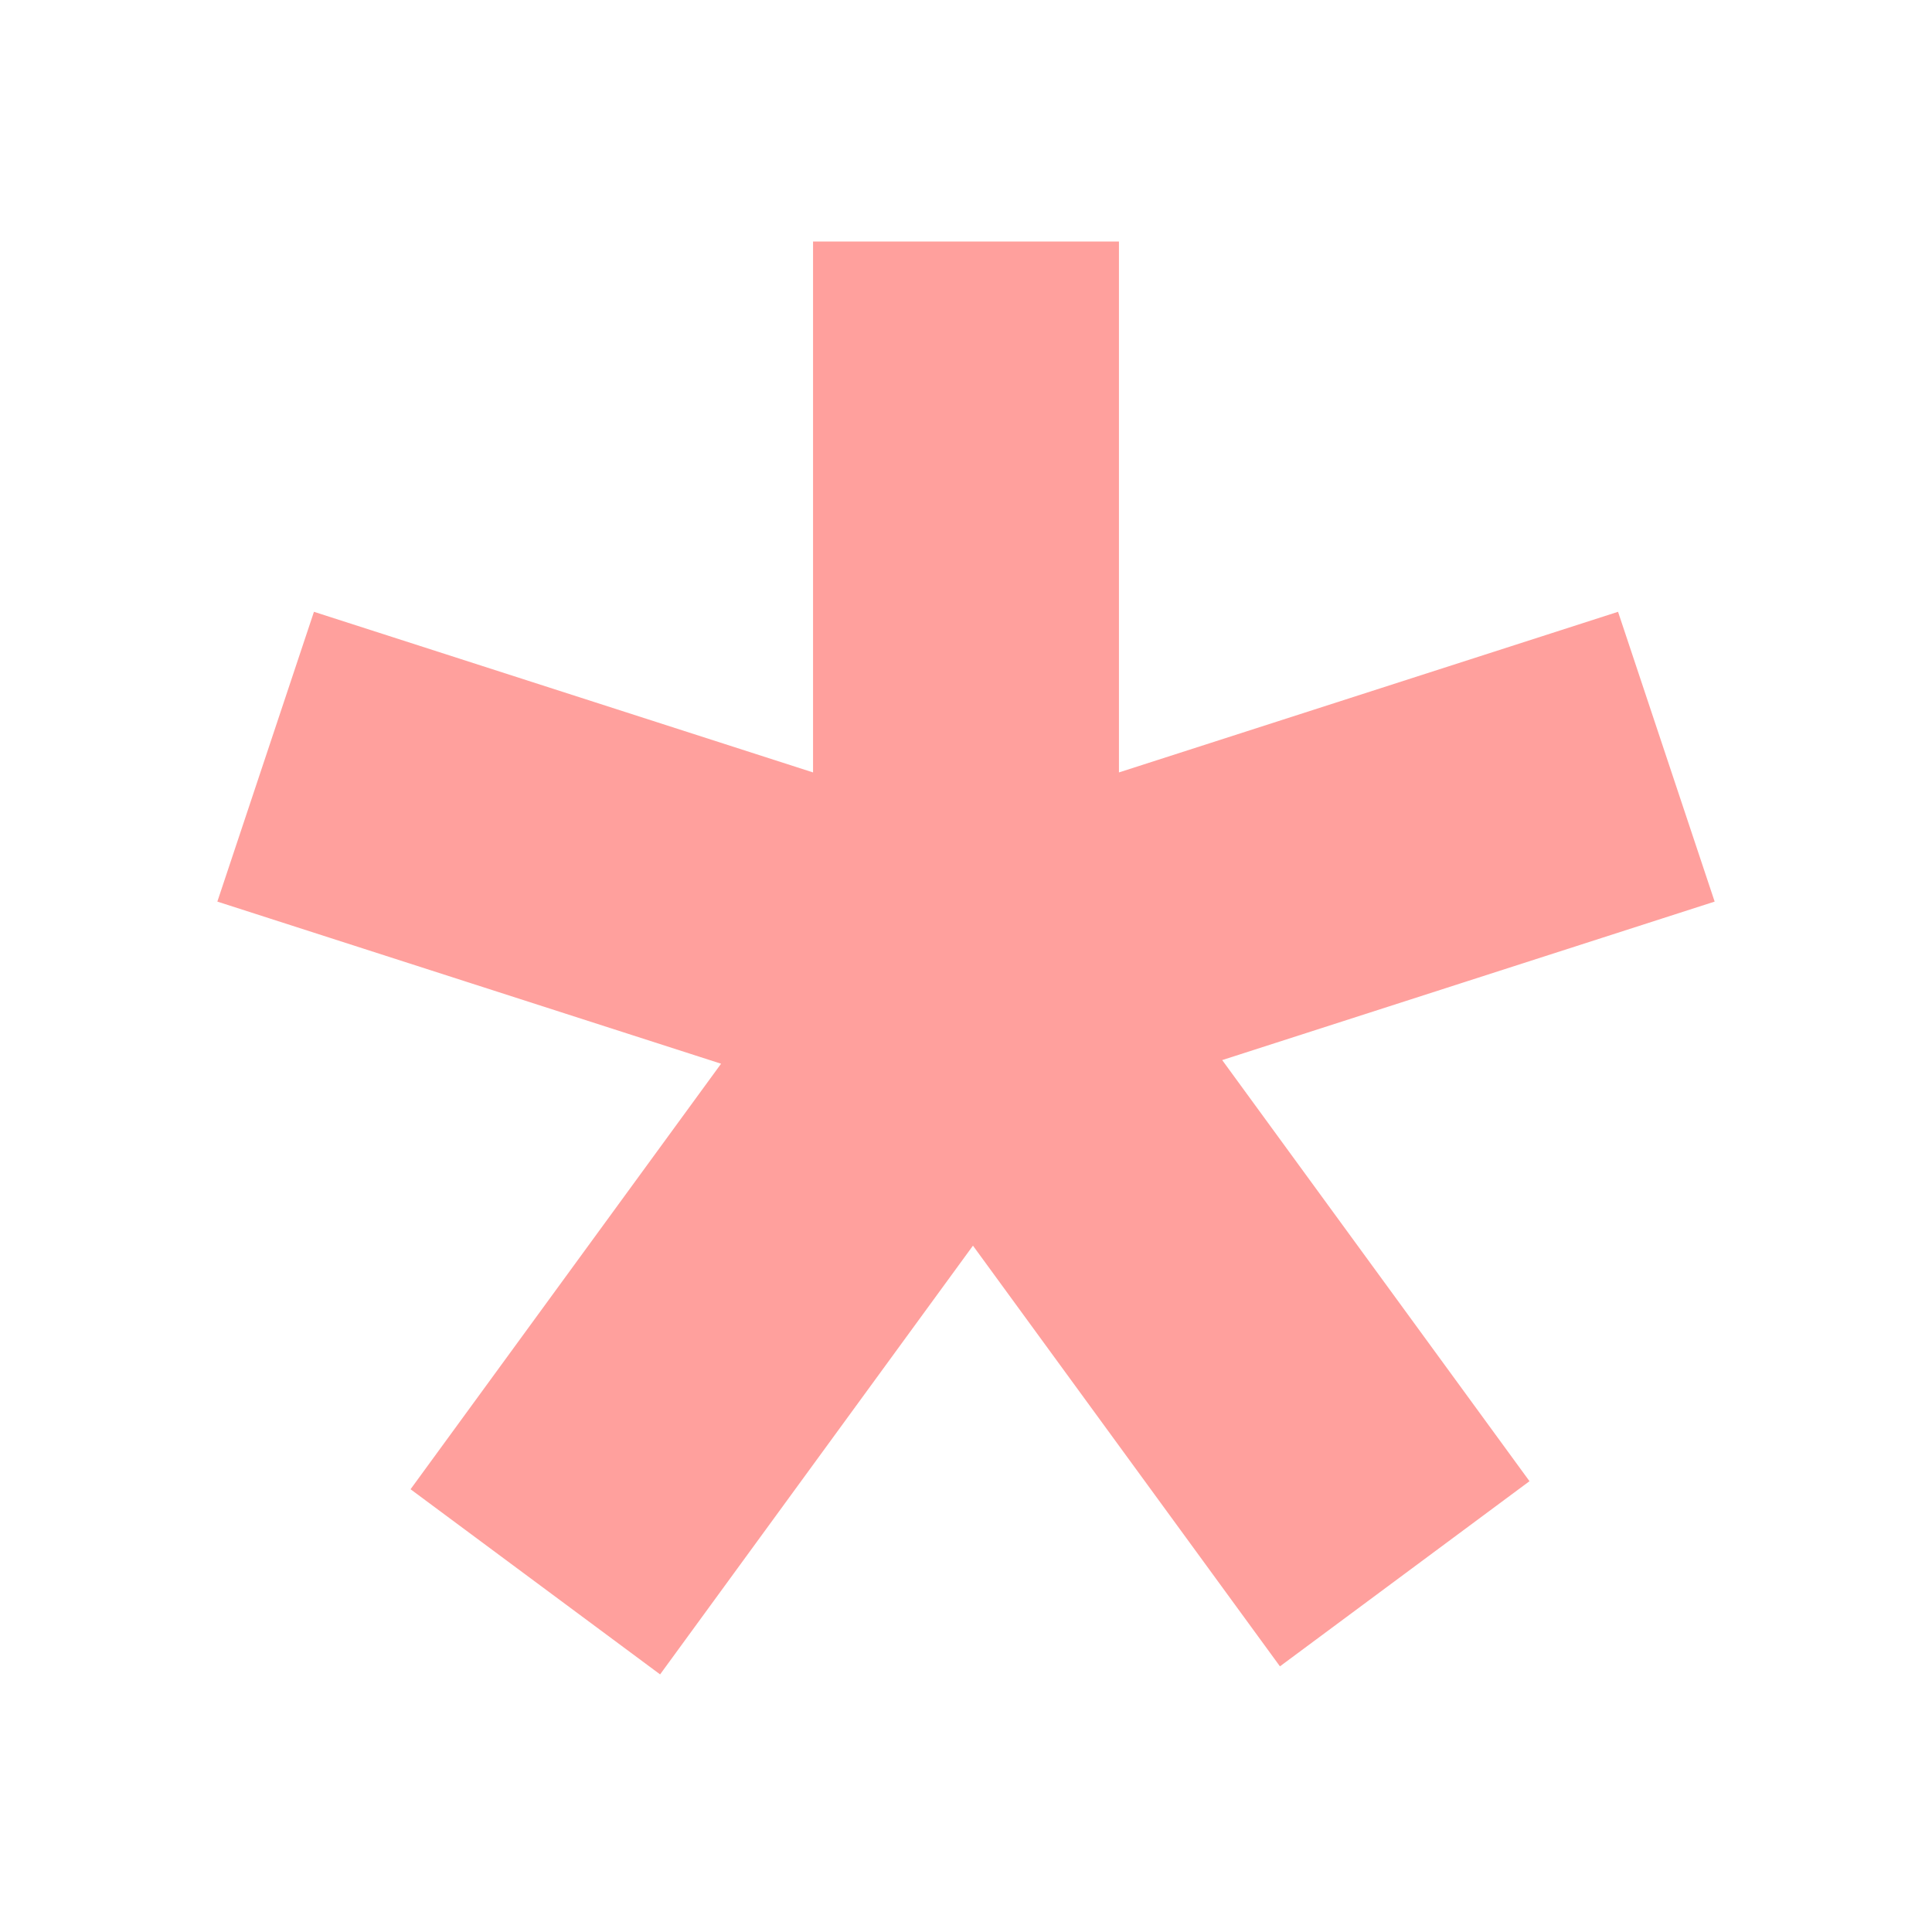 <?xml version="1.0" encoding="utf-8"?>
<!-- Generator: Adobe Illustrator 28.0.0, SVG Export Plug-In . SVG Version: 6.00 Build 0)  -->
<svg version="1.1" id="Layer_1" xmlns="http://www.w3.org/2000/svg" xmlns:xlink="http://www.w3.org/1999/xlink" x="0px" y="0px"
	 viewBox="0 0 24 24" style="enable-background:new 0 0 24 24;" xml:space="preserve">
<style type="text/css">
	.st0{fill:#FFA09D;}
</style>
<g>
	<path class="st0" d="M2.7,11.2l1.2-3.6l8.7,2.8L11.4,14L2.7,11.2z M5.1,18.5l5.4-7.4l3.1,2.3l-5.4,7.4L5.1,18.5z M10.1,3h3.8v9.2
		h-3.8V3z M10.5,13.3l3.1-2.3l5.4,7.4l-3.1,2.3L10.5,13.3z M11.4,10.4l8.7-2.8l1.2,3.6L12.6,14L11.4,10.4z"/>
</g>
</svg>
